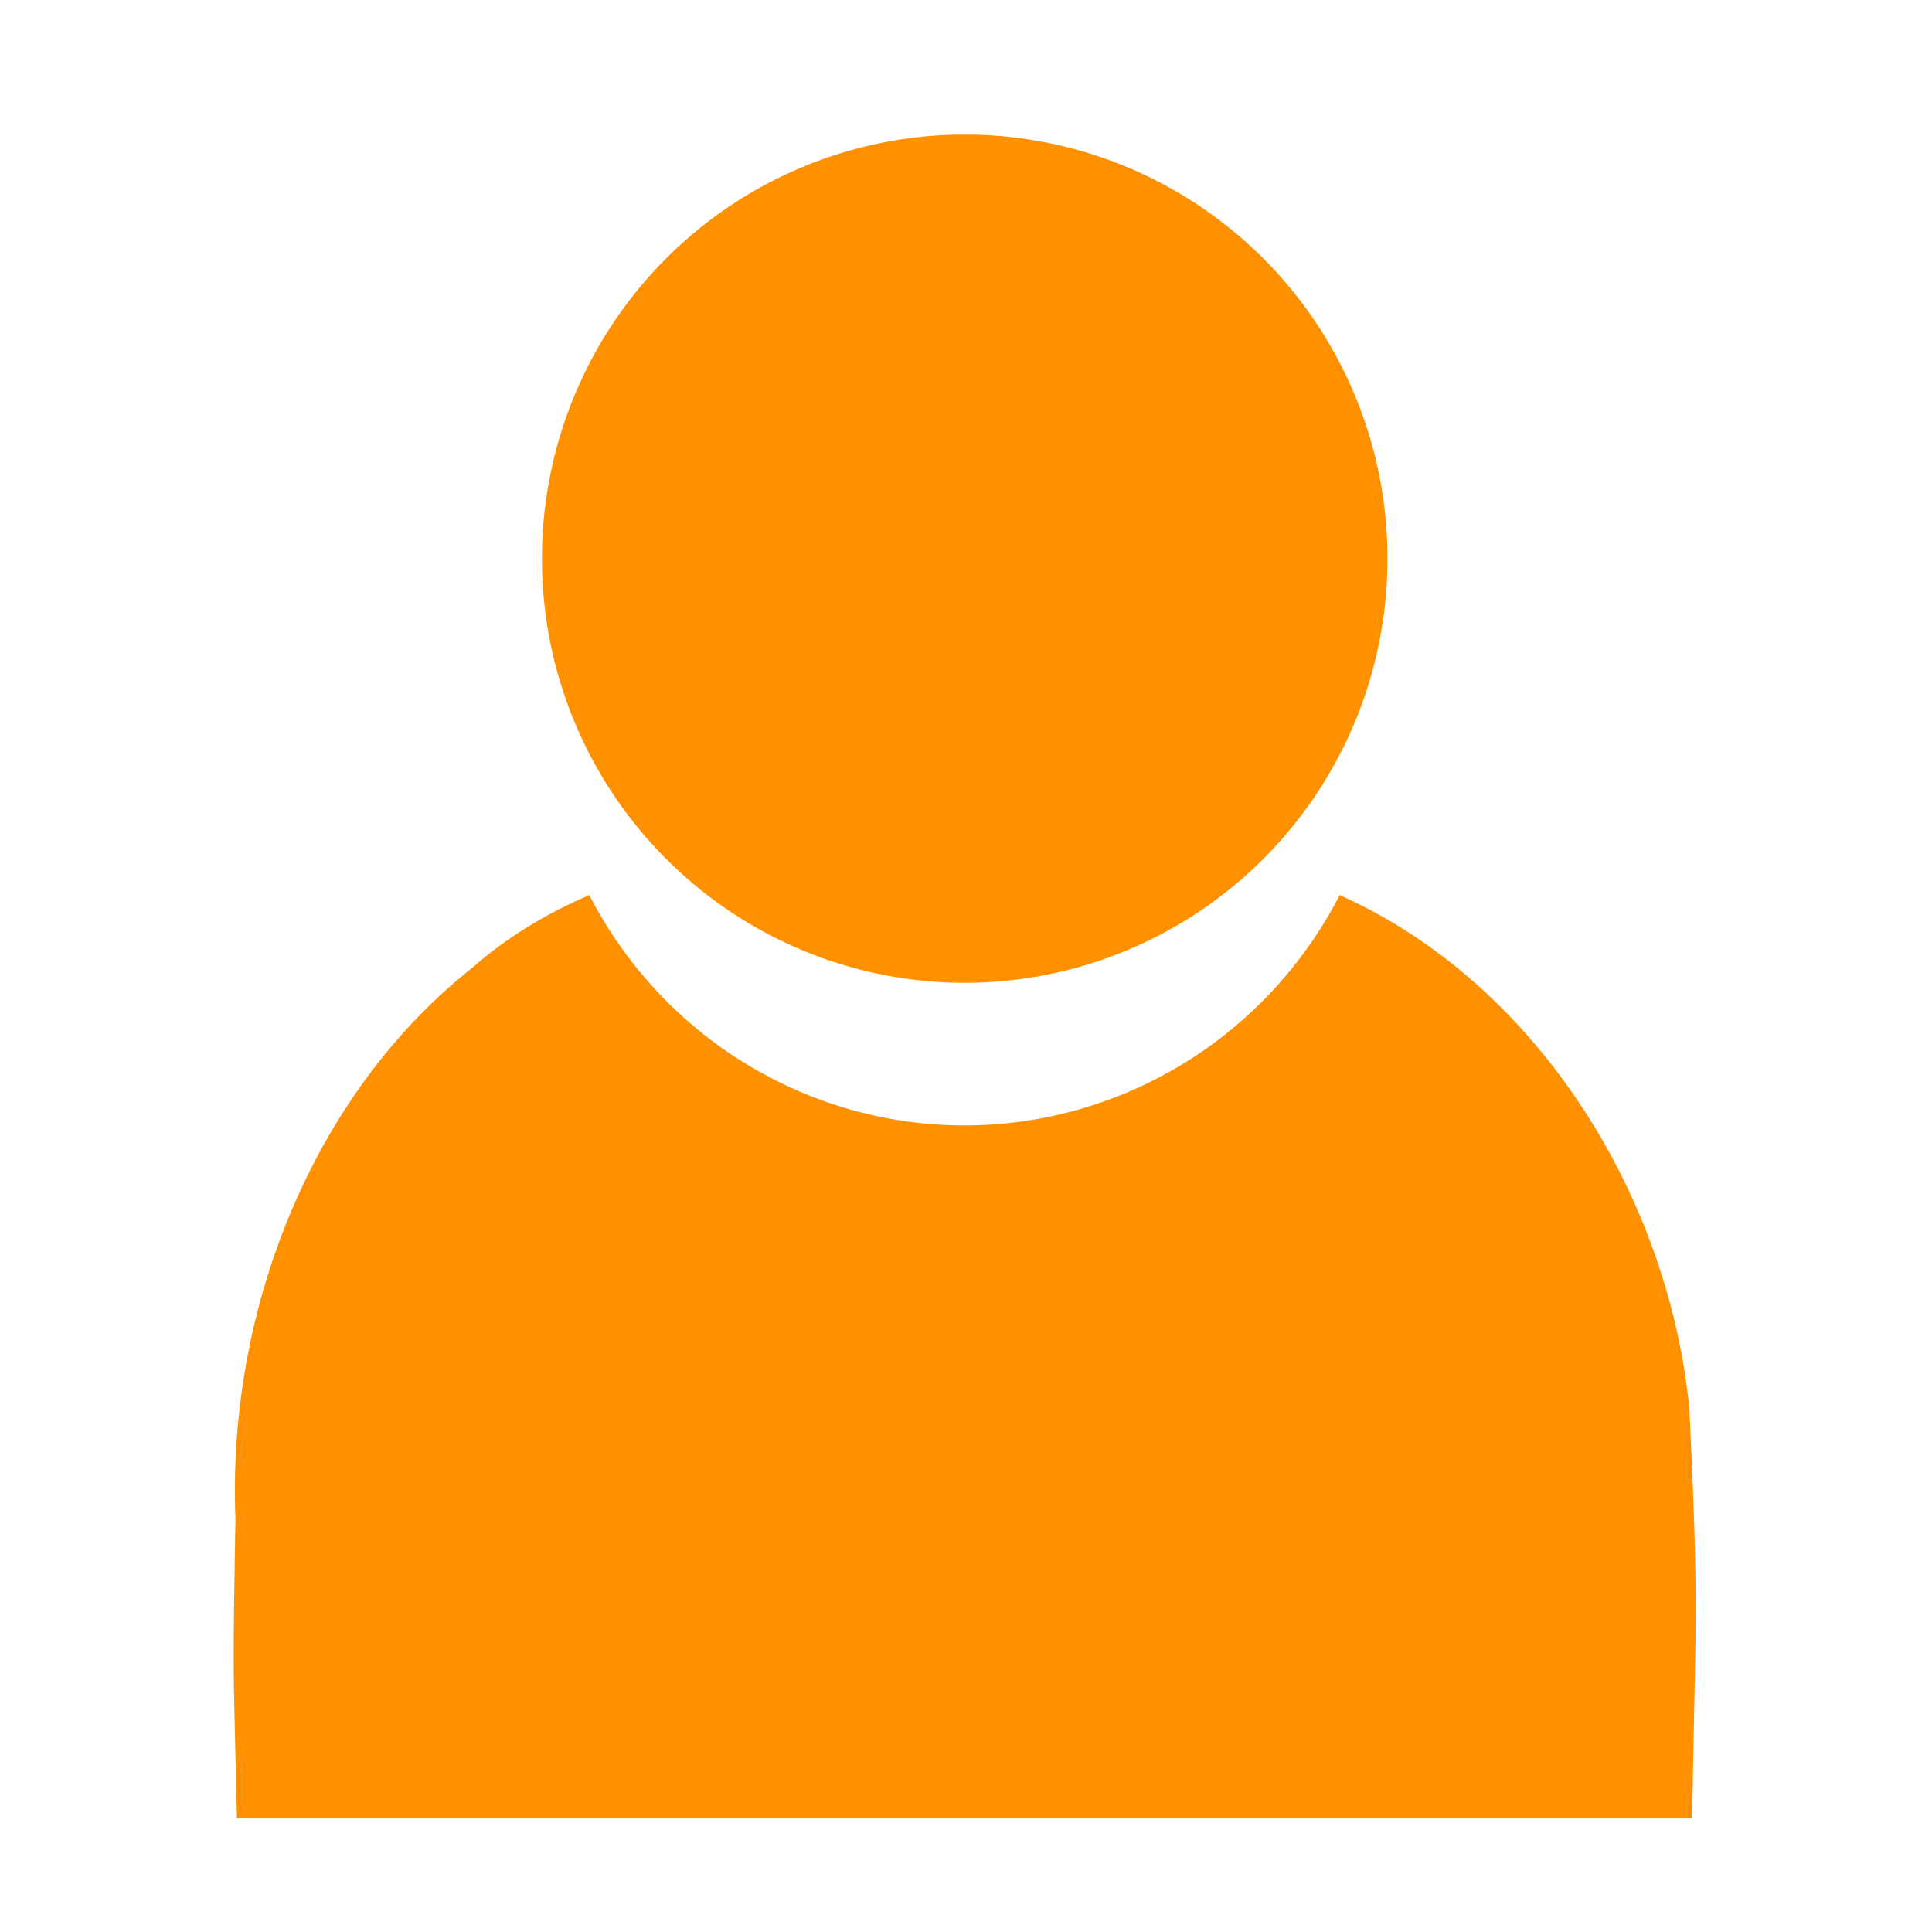 <svg xmlns="http://www.w3.org/2000/svg" height="33" width="33" version="1.1" viewBox="0 0 8.731 8.731">
	<g transform="translate(0 -287.46)">
		<g transform="matrix(1.02 0 0 1.095 -.087 -27.388)">
			<path style="fill:#ff9000;fill-rule:evenodd" transform="matrix(.259 0 0 .242 .086 287.47)" d="m16.5 2.553a7.232 7.232 0 0 0 -7.232 7.232 7.232 7.232 0 0 0 7.232 7.233 7.232 7.232 0 0 0 7.232 -7.233 7.232 7.232 0 0 0 -7.232 -7.232zm-6.42 12.97c-0.715 0.305-1.394 0.704-2.004 1.24-2.715 2.141-4.192 5.802-4.051 9.383-0.047 2.885-0.04 2.231 0.025 5.115h24.894c0.056-3.51 0.119-3.488-0.049-6.994-0.385-3.763-2.712-7.293-5.981-8.744a7.239 7.289 0 0 1 -6.416 3.928 7.239 7.289 0 0 1 -6.42 -3.928z"/>
		</g>
	</g>
</svg>
